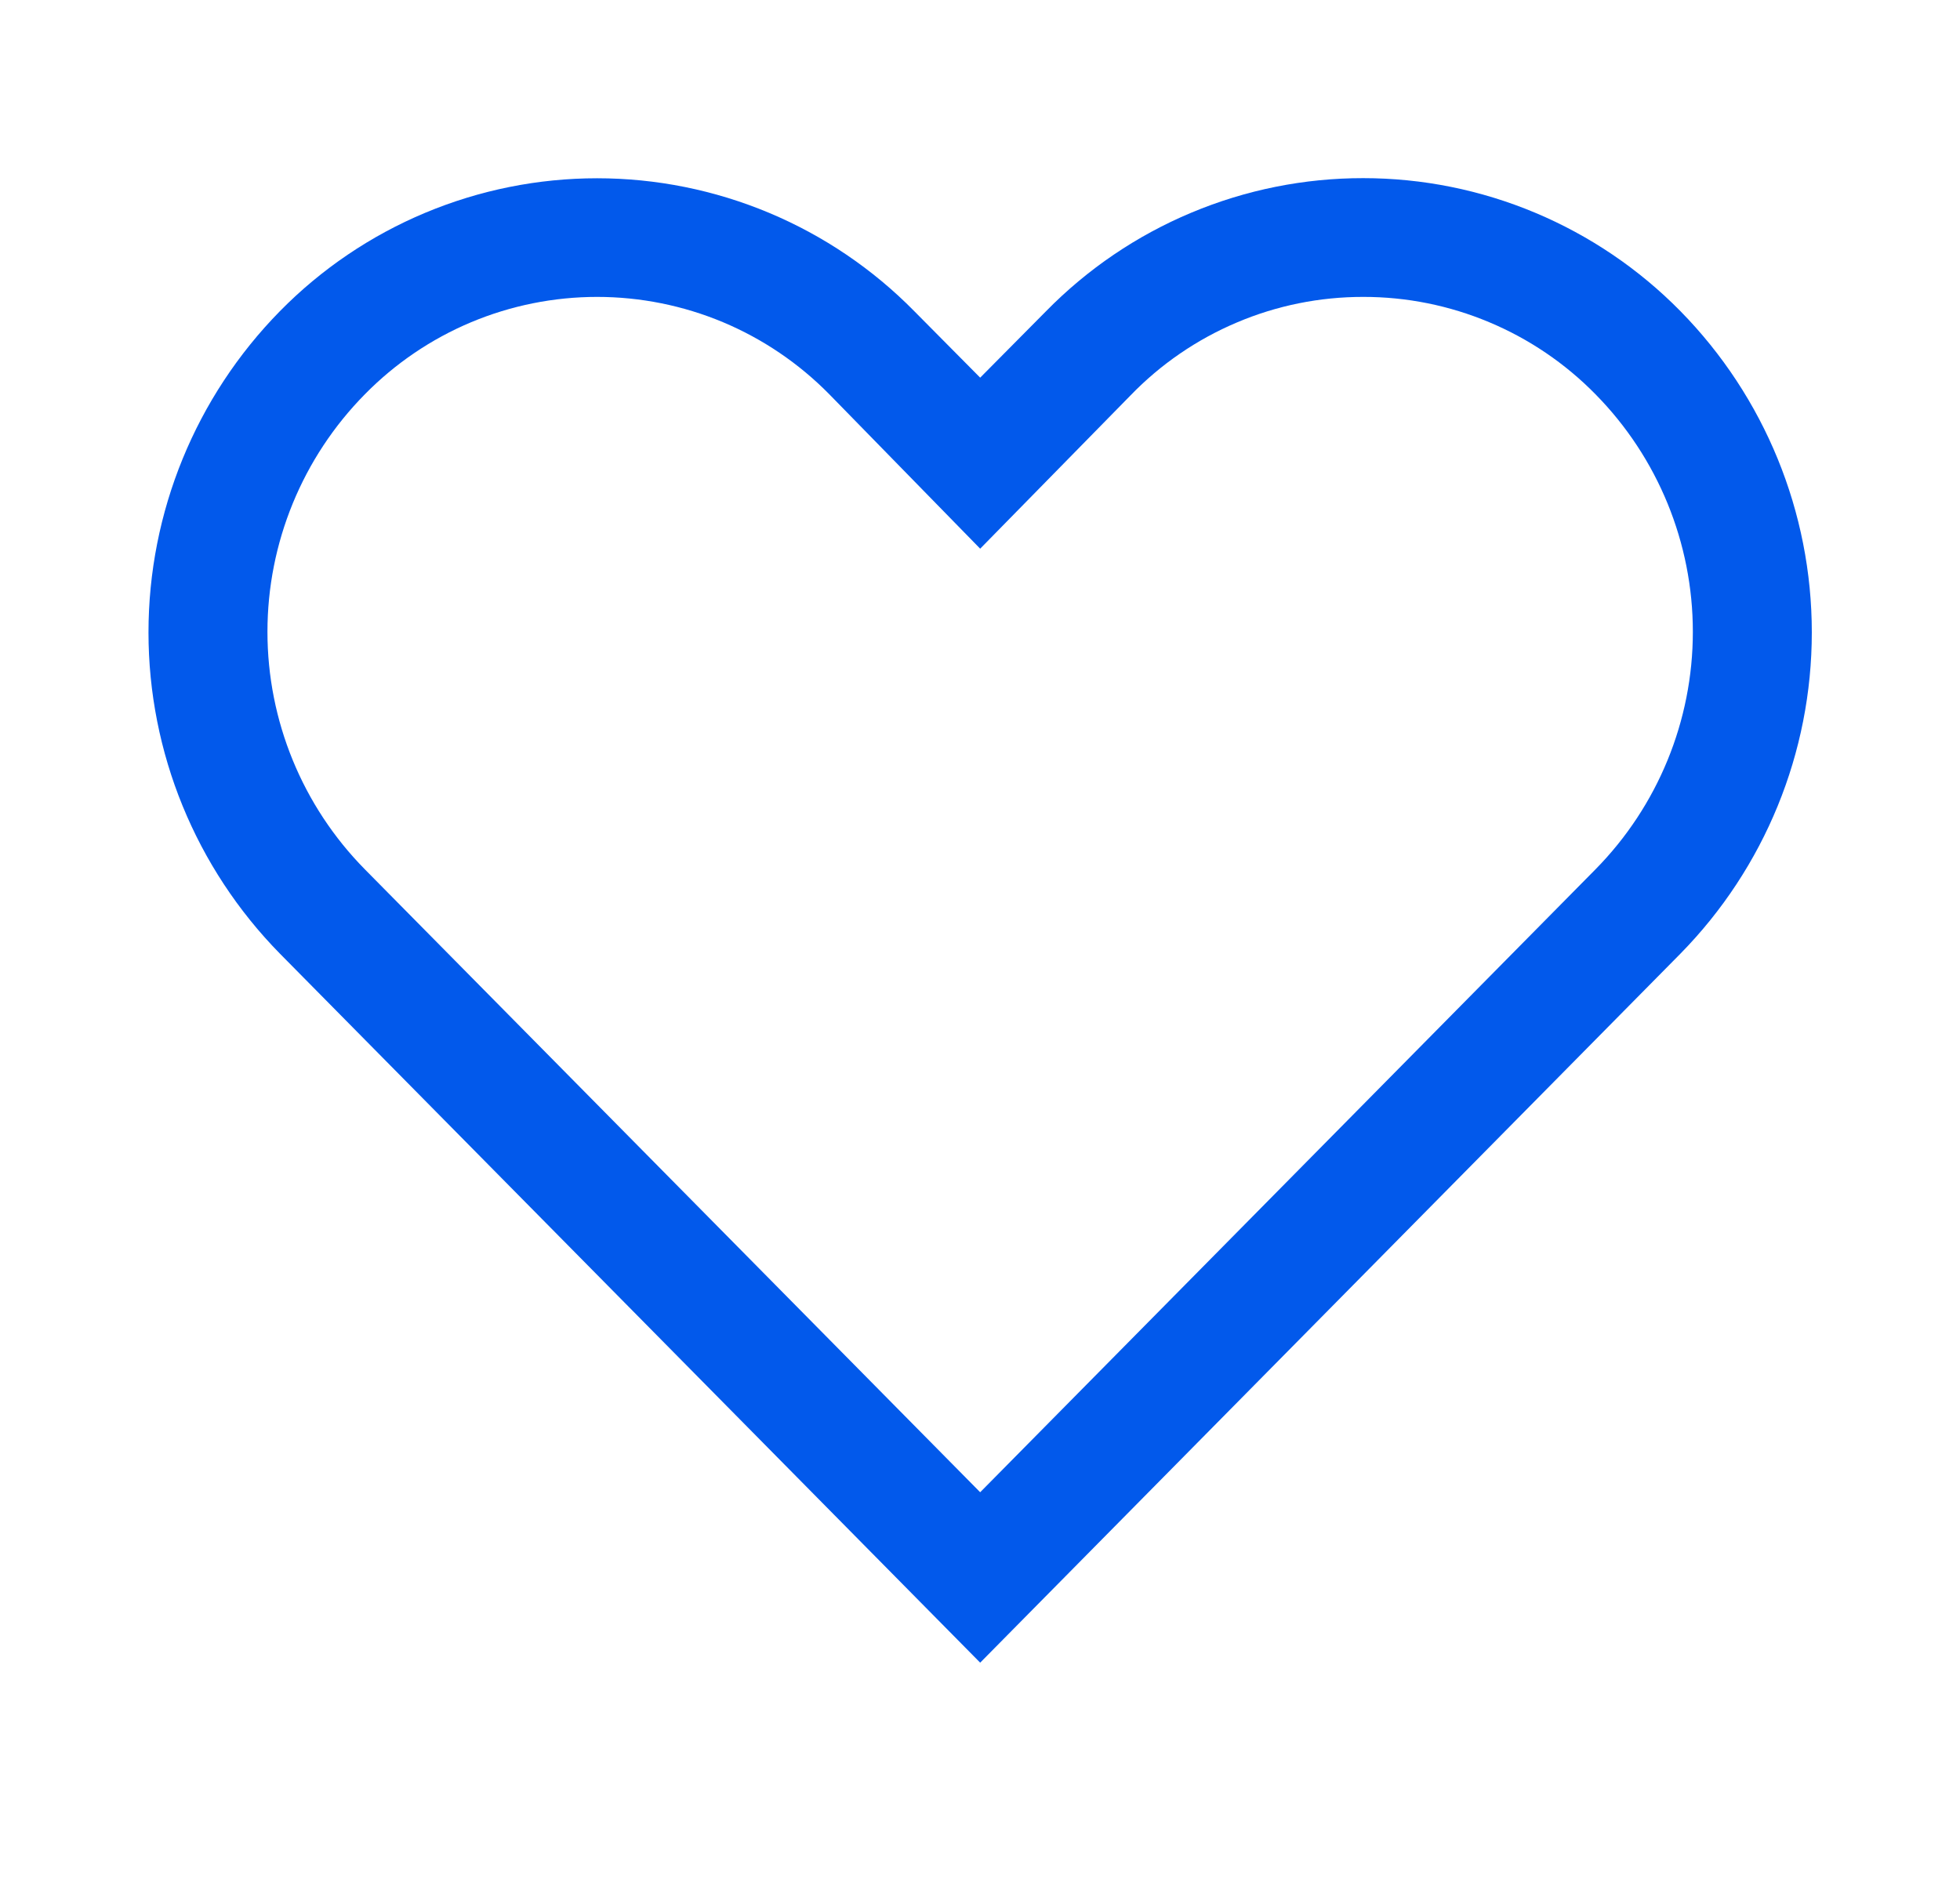 <svg width="33" height="32" viewBox="0 0 33 32" fill="none" xmlns="http://www.w3.org/2000/svg">
<path d="M22.953 5C23.681 4.999 24.402 5.144 25.073 5.426C25.744 5.707 26.353 6.12 26.863 6.64C27.913 7.706 28.502 9.143 28.502 10.64C28.502 12.137 27.913 13.574 26.863 14.64L16.503 25.13L6.143 14.64C5.092 13.574 4.503 12.137 4.503 10.64C4.503 9.143 5.092 7.706 6.143 6.64C6.653 6.121 7.261 5.708 7.933 5.426C8.604 5.145 9.325 5 10.053 5C10.781 5 11.502 5.145 12.173 5.426C12.844 5.708 13.453 6.121 13.963 6.64L16.503 9.24L19.033 6.66C19.541 6.134 20.15 5.716 20.824 5.431C21.497 5.145 22.221 4.999 22.953 5ZM22.953 3C21.958 2.999 20.974 3.197 20.057 3.582C19.14 3.966 18.309 4.53 17.613 5.24L16.503 6.36L15.393 5.24C14.696 4.531 13.864 3.968 12.948 3.584C12.031 3.2 11.047 3.002 10.053 3.002C9.059 3.002 8.075 3.2 7.158 3.584C6.241 3.968 5.41 4.531 4.713 5.24C3.295 6.684 2.5 8.626 2.5 10.65C2.5 12.674 3.295 14.616 4.713 16.06L16.503 28L28.293 16.06C29.711 14.616 30.505 12.674 30.505 10.65C30.505 8.626 29.711 6.684 28.293 5.24C27.596 4.531 26.765 3.968 25.848 3.583C24.931 3.198 23.947 3 22.953 3Z" fill="#0259EB"/>
</svg>

